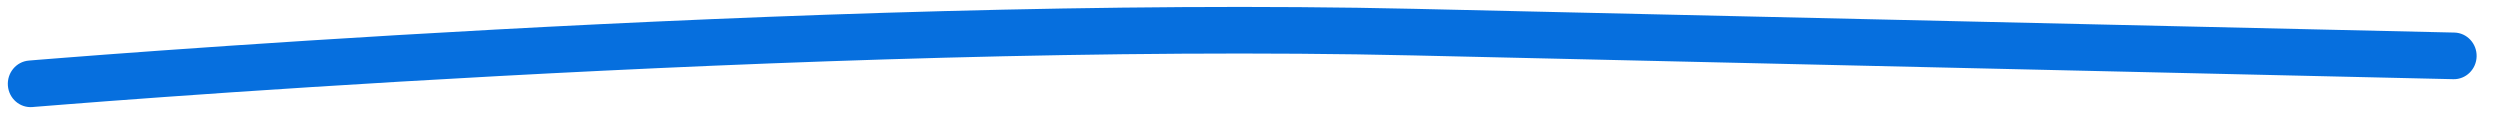 <svg width="77" height="4" viewBox="0 0 77 4" fill="none" xmlns="http://www.w3.org/2000/svg">
<g id="Frame 336760">
<path id="Line 1 (Stroke)" fill-rule="evenodd" clip-rule="evenodd" d="M43.529 1.707C34.295 1.496 23.665 1.893 15.335 2.344C11.172 2.569 7.587 2.807 5.043 2.989C3.771 3.08 2.759 3.157 2.066 3.212C1.719 3.239 1.452 3.26 1.271 3.275L1.067 3.291L0.999 3.297C0.999 3.297 0.998 3.297 0.942 2.581C0.886 1.866 0.886 1.866 0.886 1.866L0.956 1.86L1.162 1.843C1.344 1.829 1.612 1.807 1.96 1.78C2.657 1.725 3.671 1.648 4.946 1.557C7.497 1.375 11.09 1.136 15.263 0.91C23.605 0.459 34.276 0.06 43.562 0.272L75.595 1.003C75.595 1.003 75.596 1.003 75.579 1.721C75.563 2.439 75.563 2.439 75.563 2.439L43.529 1.707ZM76.28 1.737C76.271 2.134 75.95 2.448 75.563 2.439L75.579 1.721L75.595 1.003C75.982 1.012 76.289 1.341 76.28 1.737ZM0.243 2.64C0.212 2.245 0.5 1.898 0.886 1.866L0.942 2.581L0.999 3.297C0.613 3.329 0.274 3.035 0.243 2.64Z" fill="#066FDE"/>
</g>
</svg>
